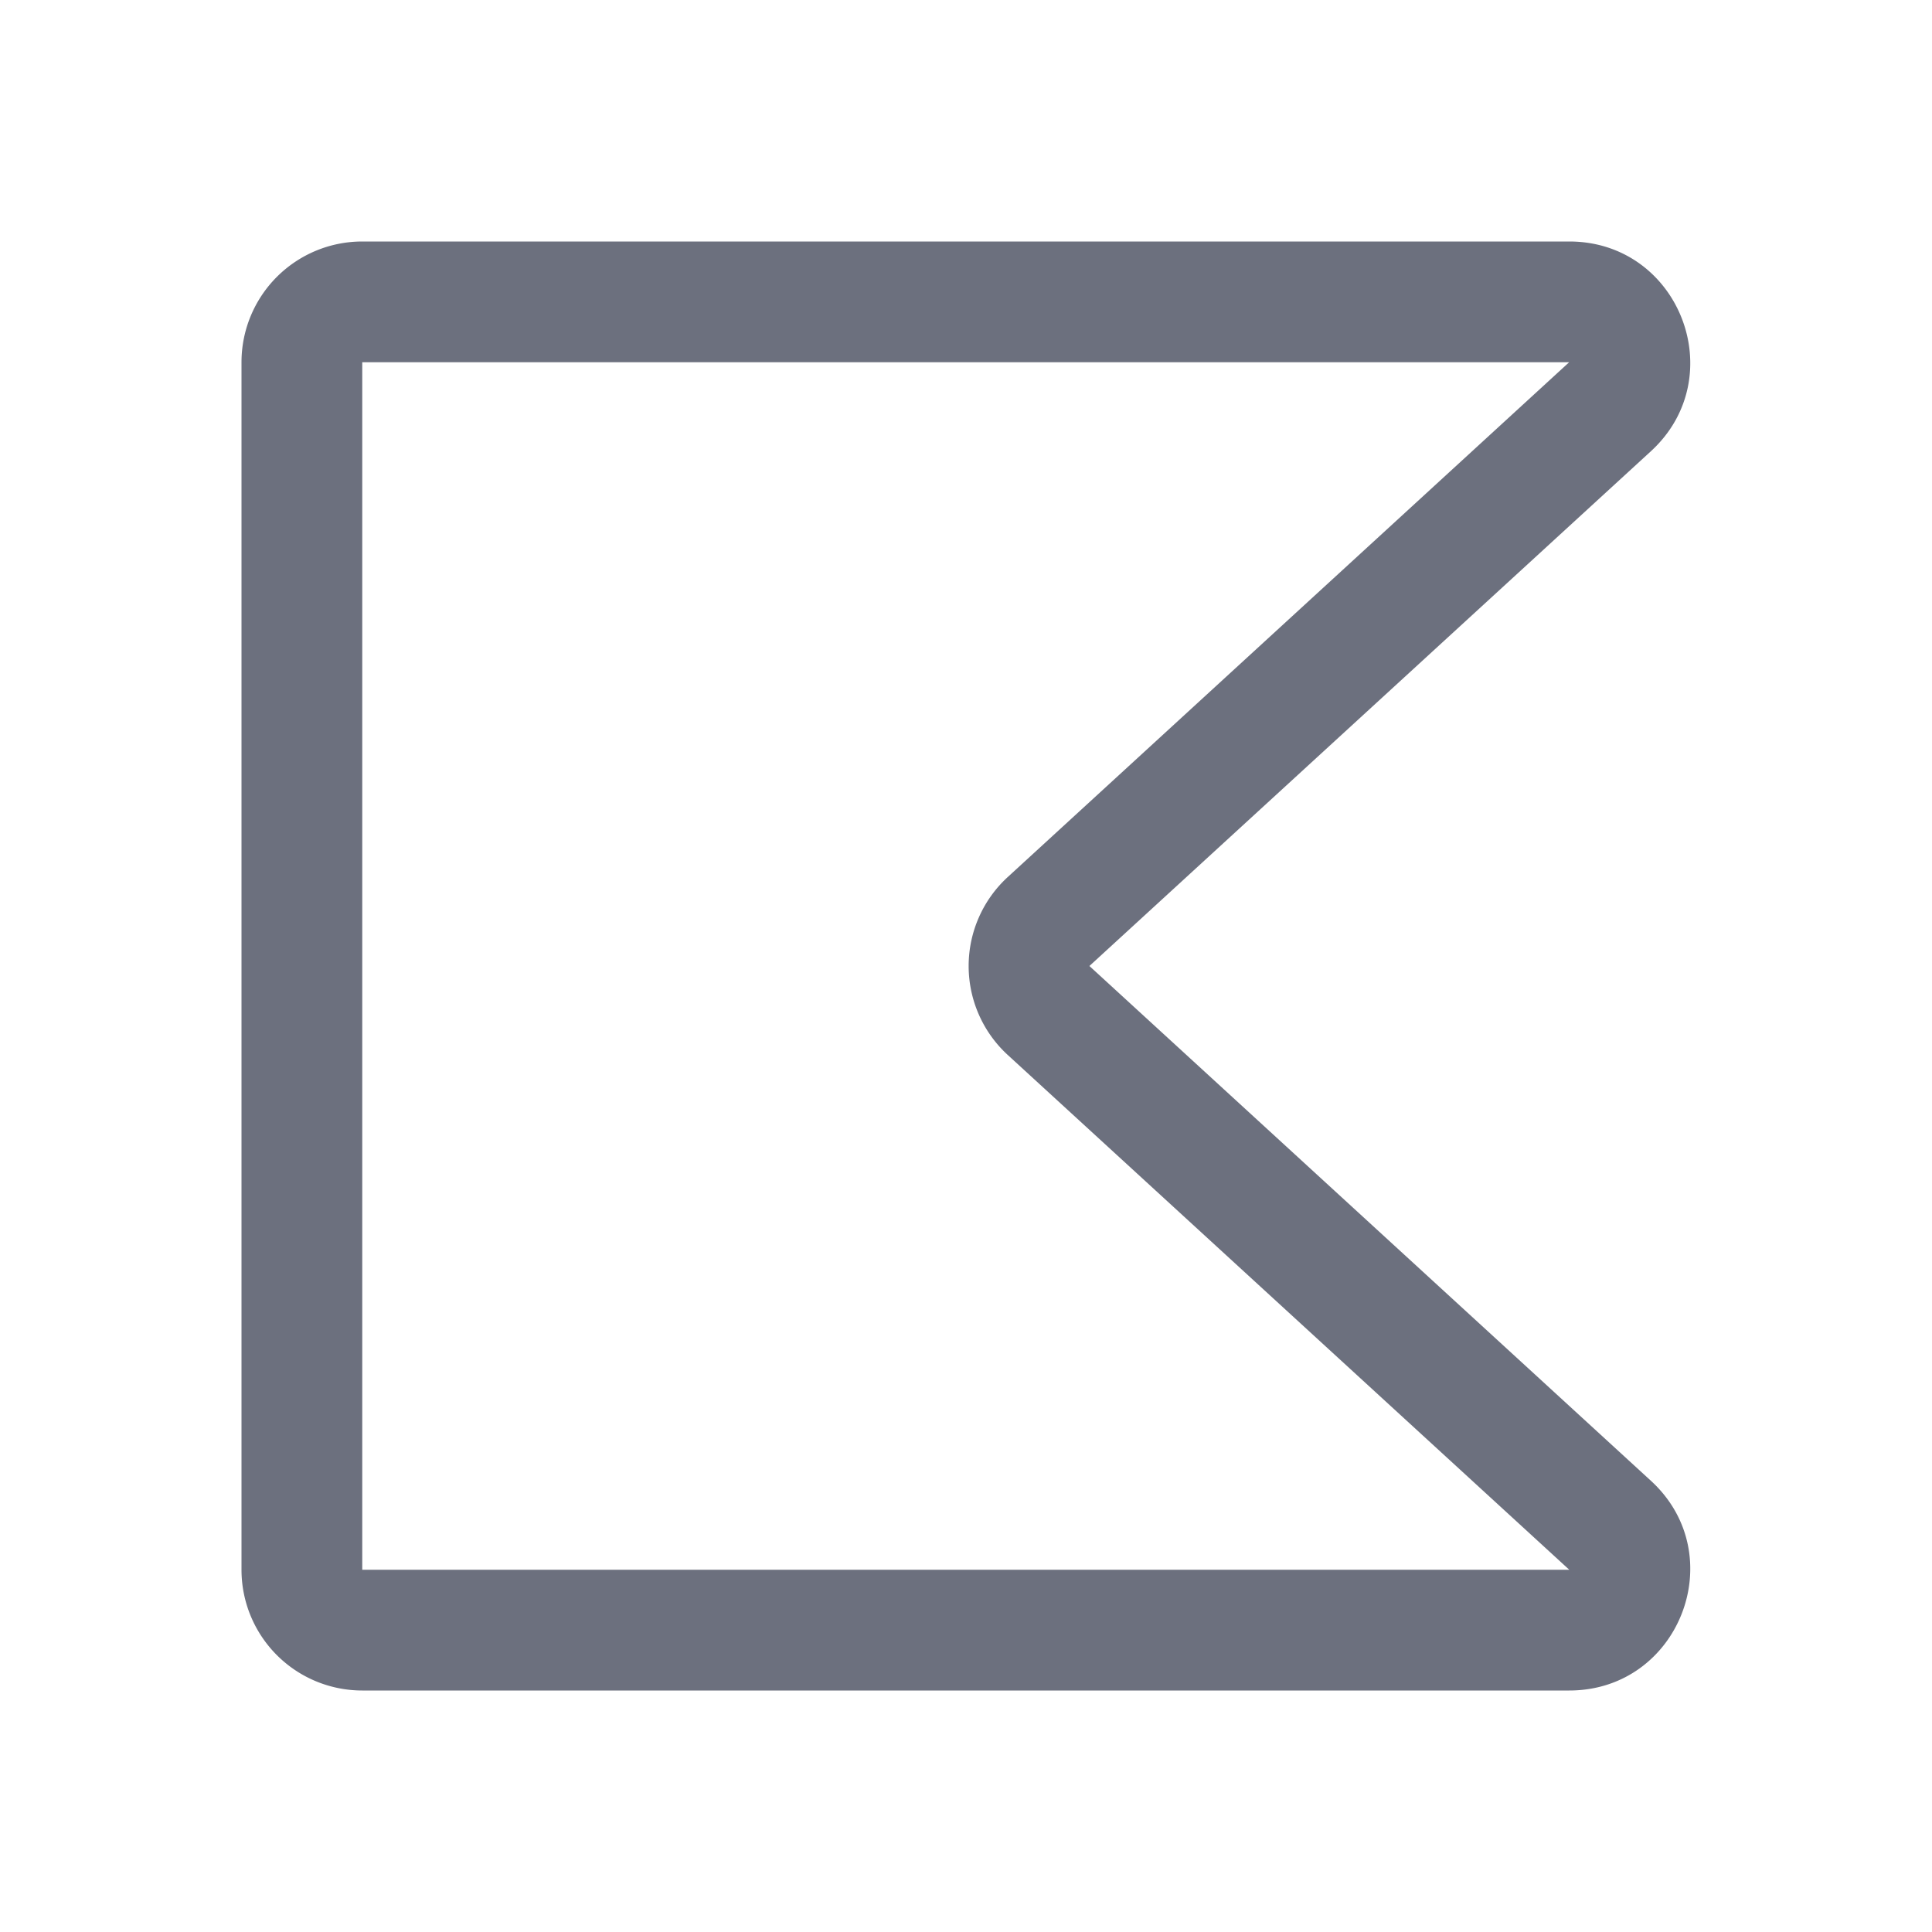 <svg xmlns="http://www.w3.org/2000/svg" width="16" height="16" fill="none" viewBox="0 0 16 16"><path fill="#6C707E" fill-rule="evenodd" d="M2 3a1 1 0 0 1 1-1h9.996c.912 0 1.348 1.12.676 1.737L9.022 8l4.65 4.263c.672.616.236 1.737-.676 1.737H3a1 1 0 0 1-1-1V3Zm10.996 0H3v10h9.996l-4.65-4.263a1 1 0 0 1 0-1.474L12.995 3Z" clip-rule="evenodd"/></svg>